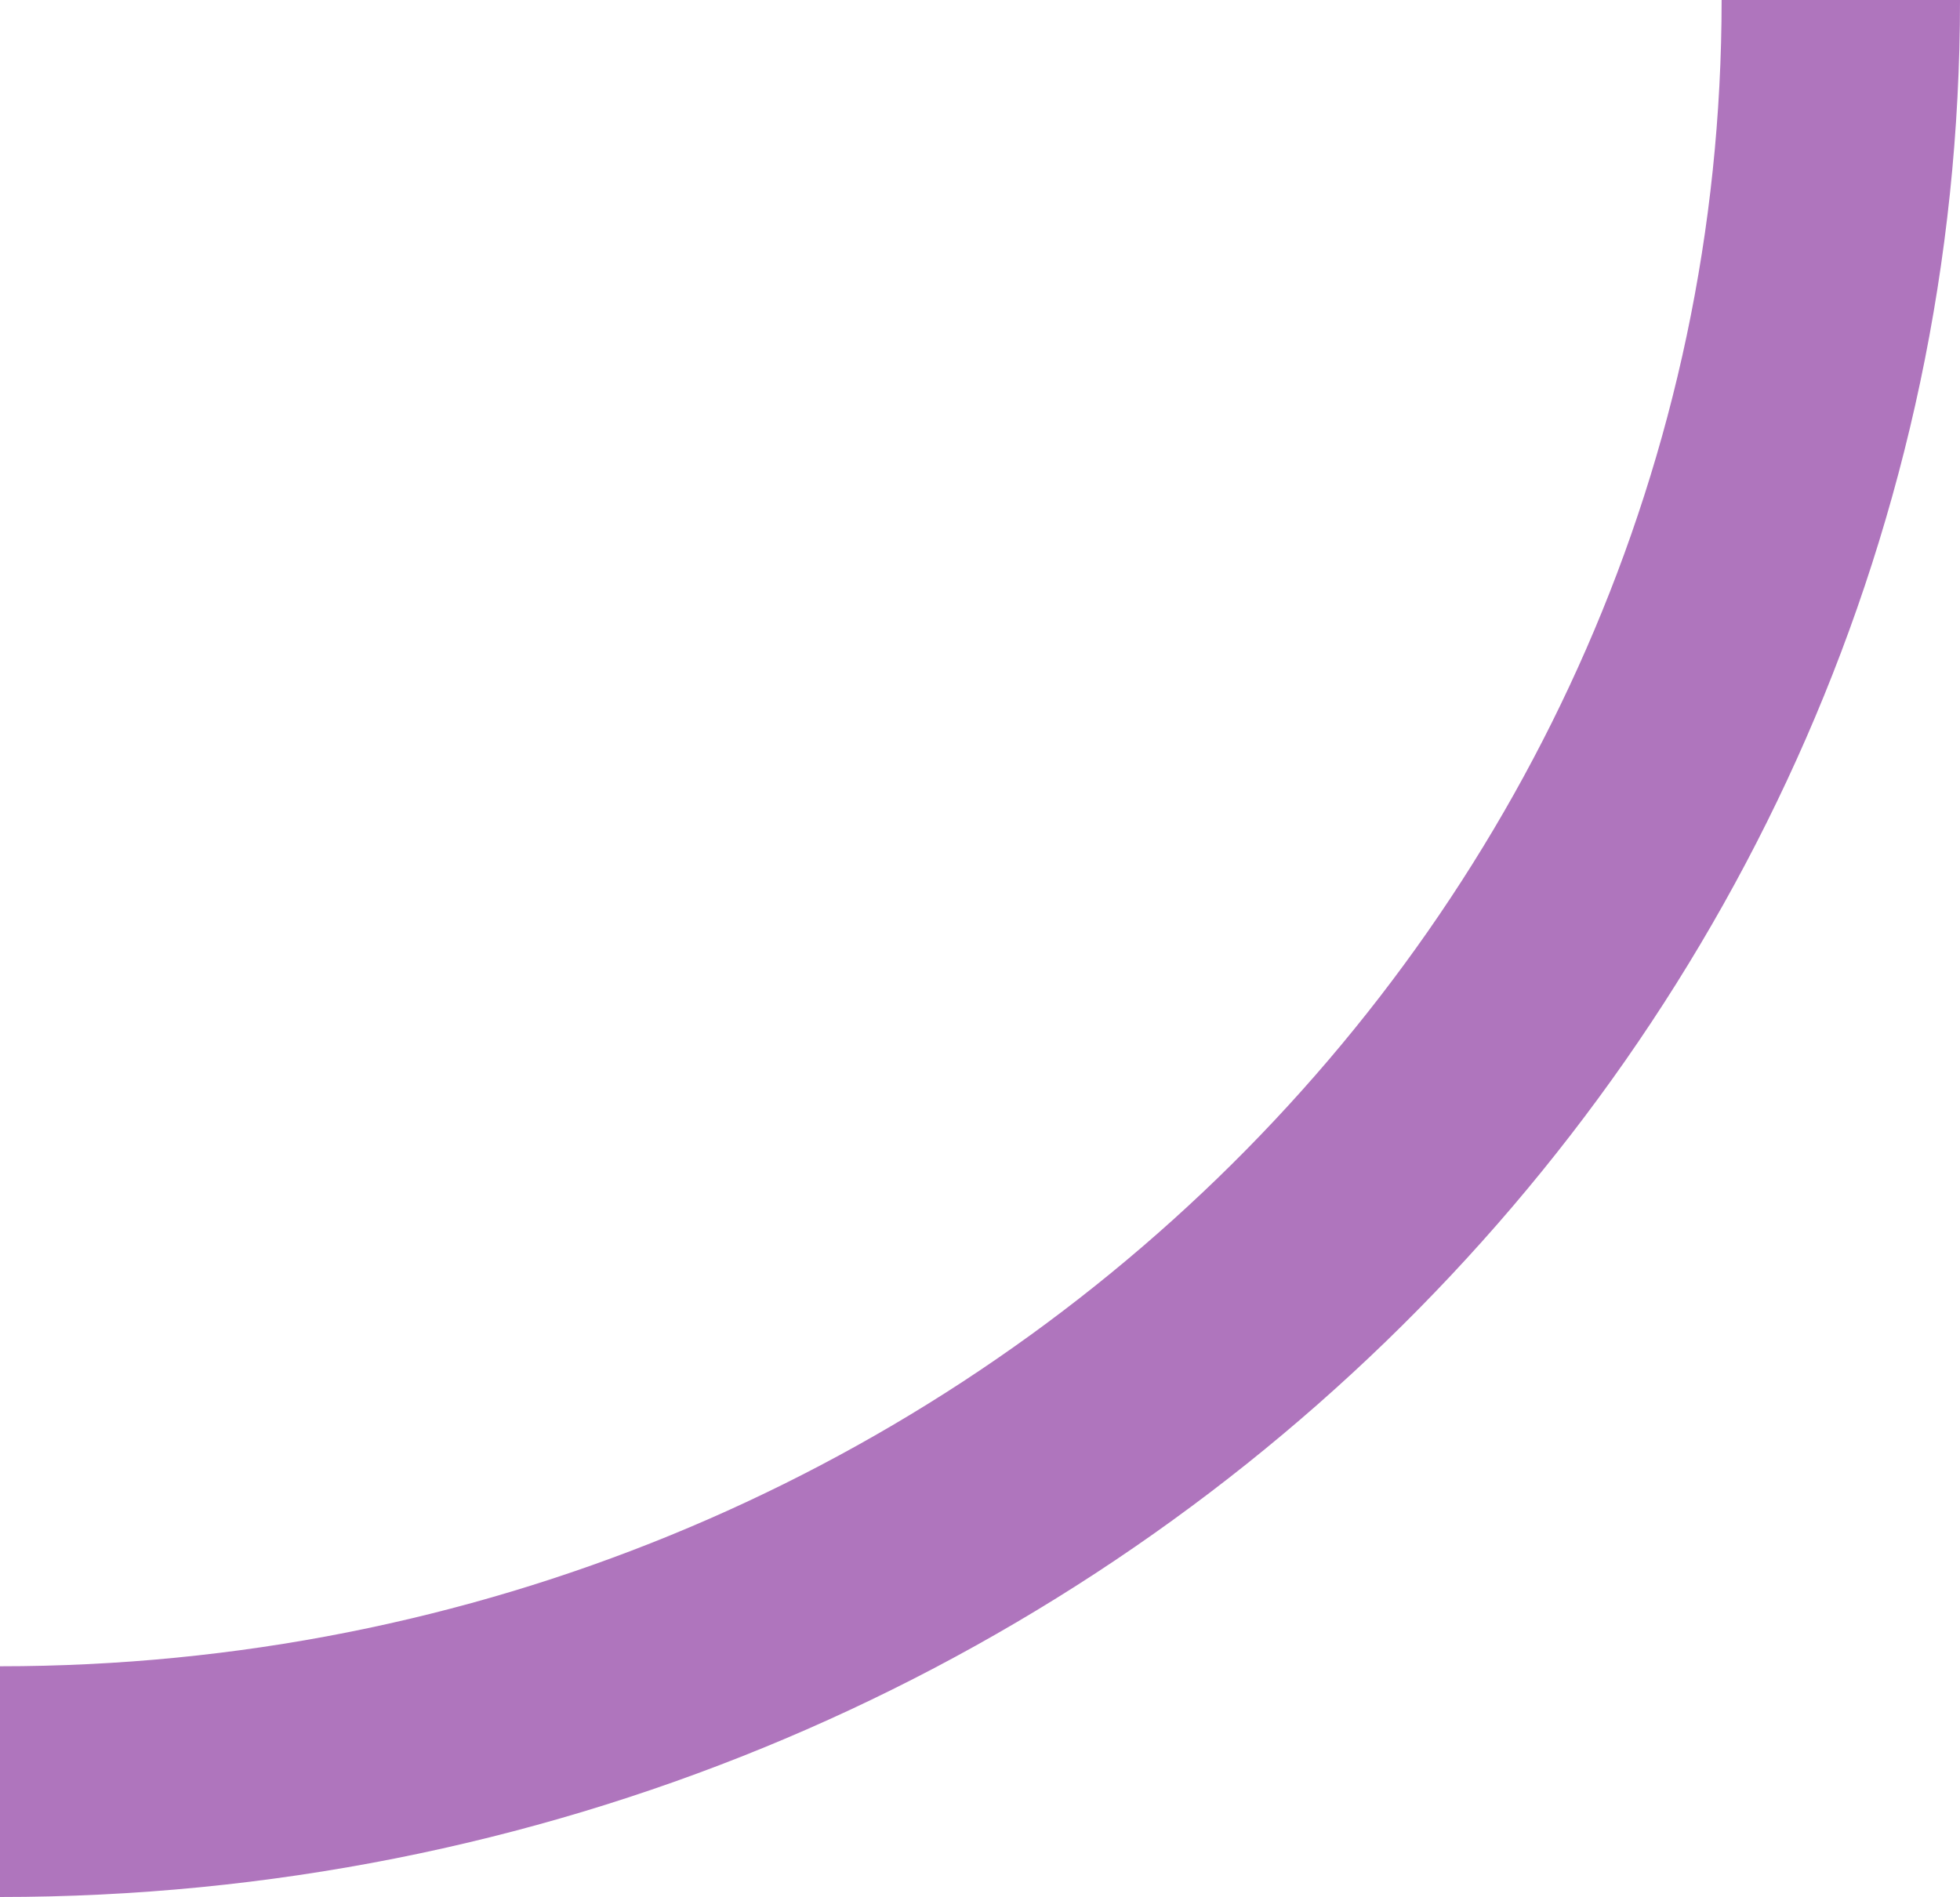 <svg width="125" height="121" viewBox="0 0 125 121" fill="none" xmlns="http://www.w3.org/2000/svg">
<path d="M2.98474e-06 106.283L4.26491e-06 121C69.041 121 125 66.832 125 -3.21507e-06L109.797 -1.87933e-06C109.797 58.711 60.652 106.283 2.98474e-06 106.283Z" fill="#AF75BD"/>
</svg>
